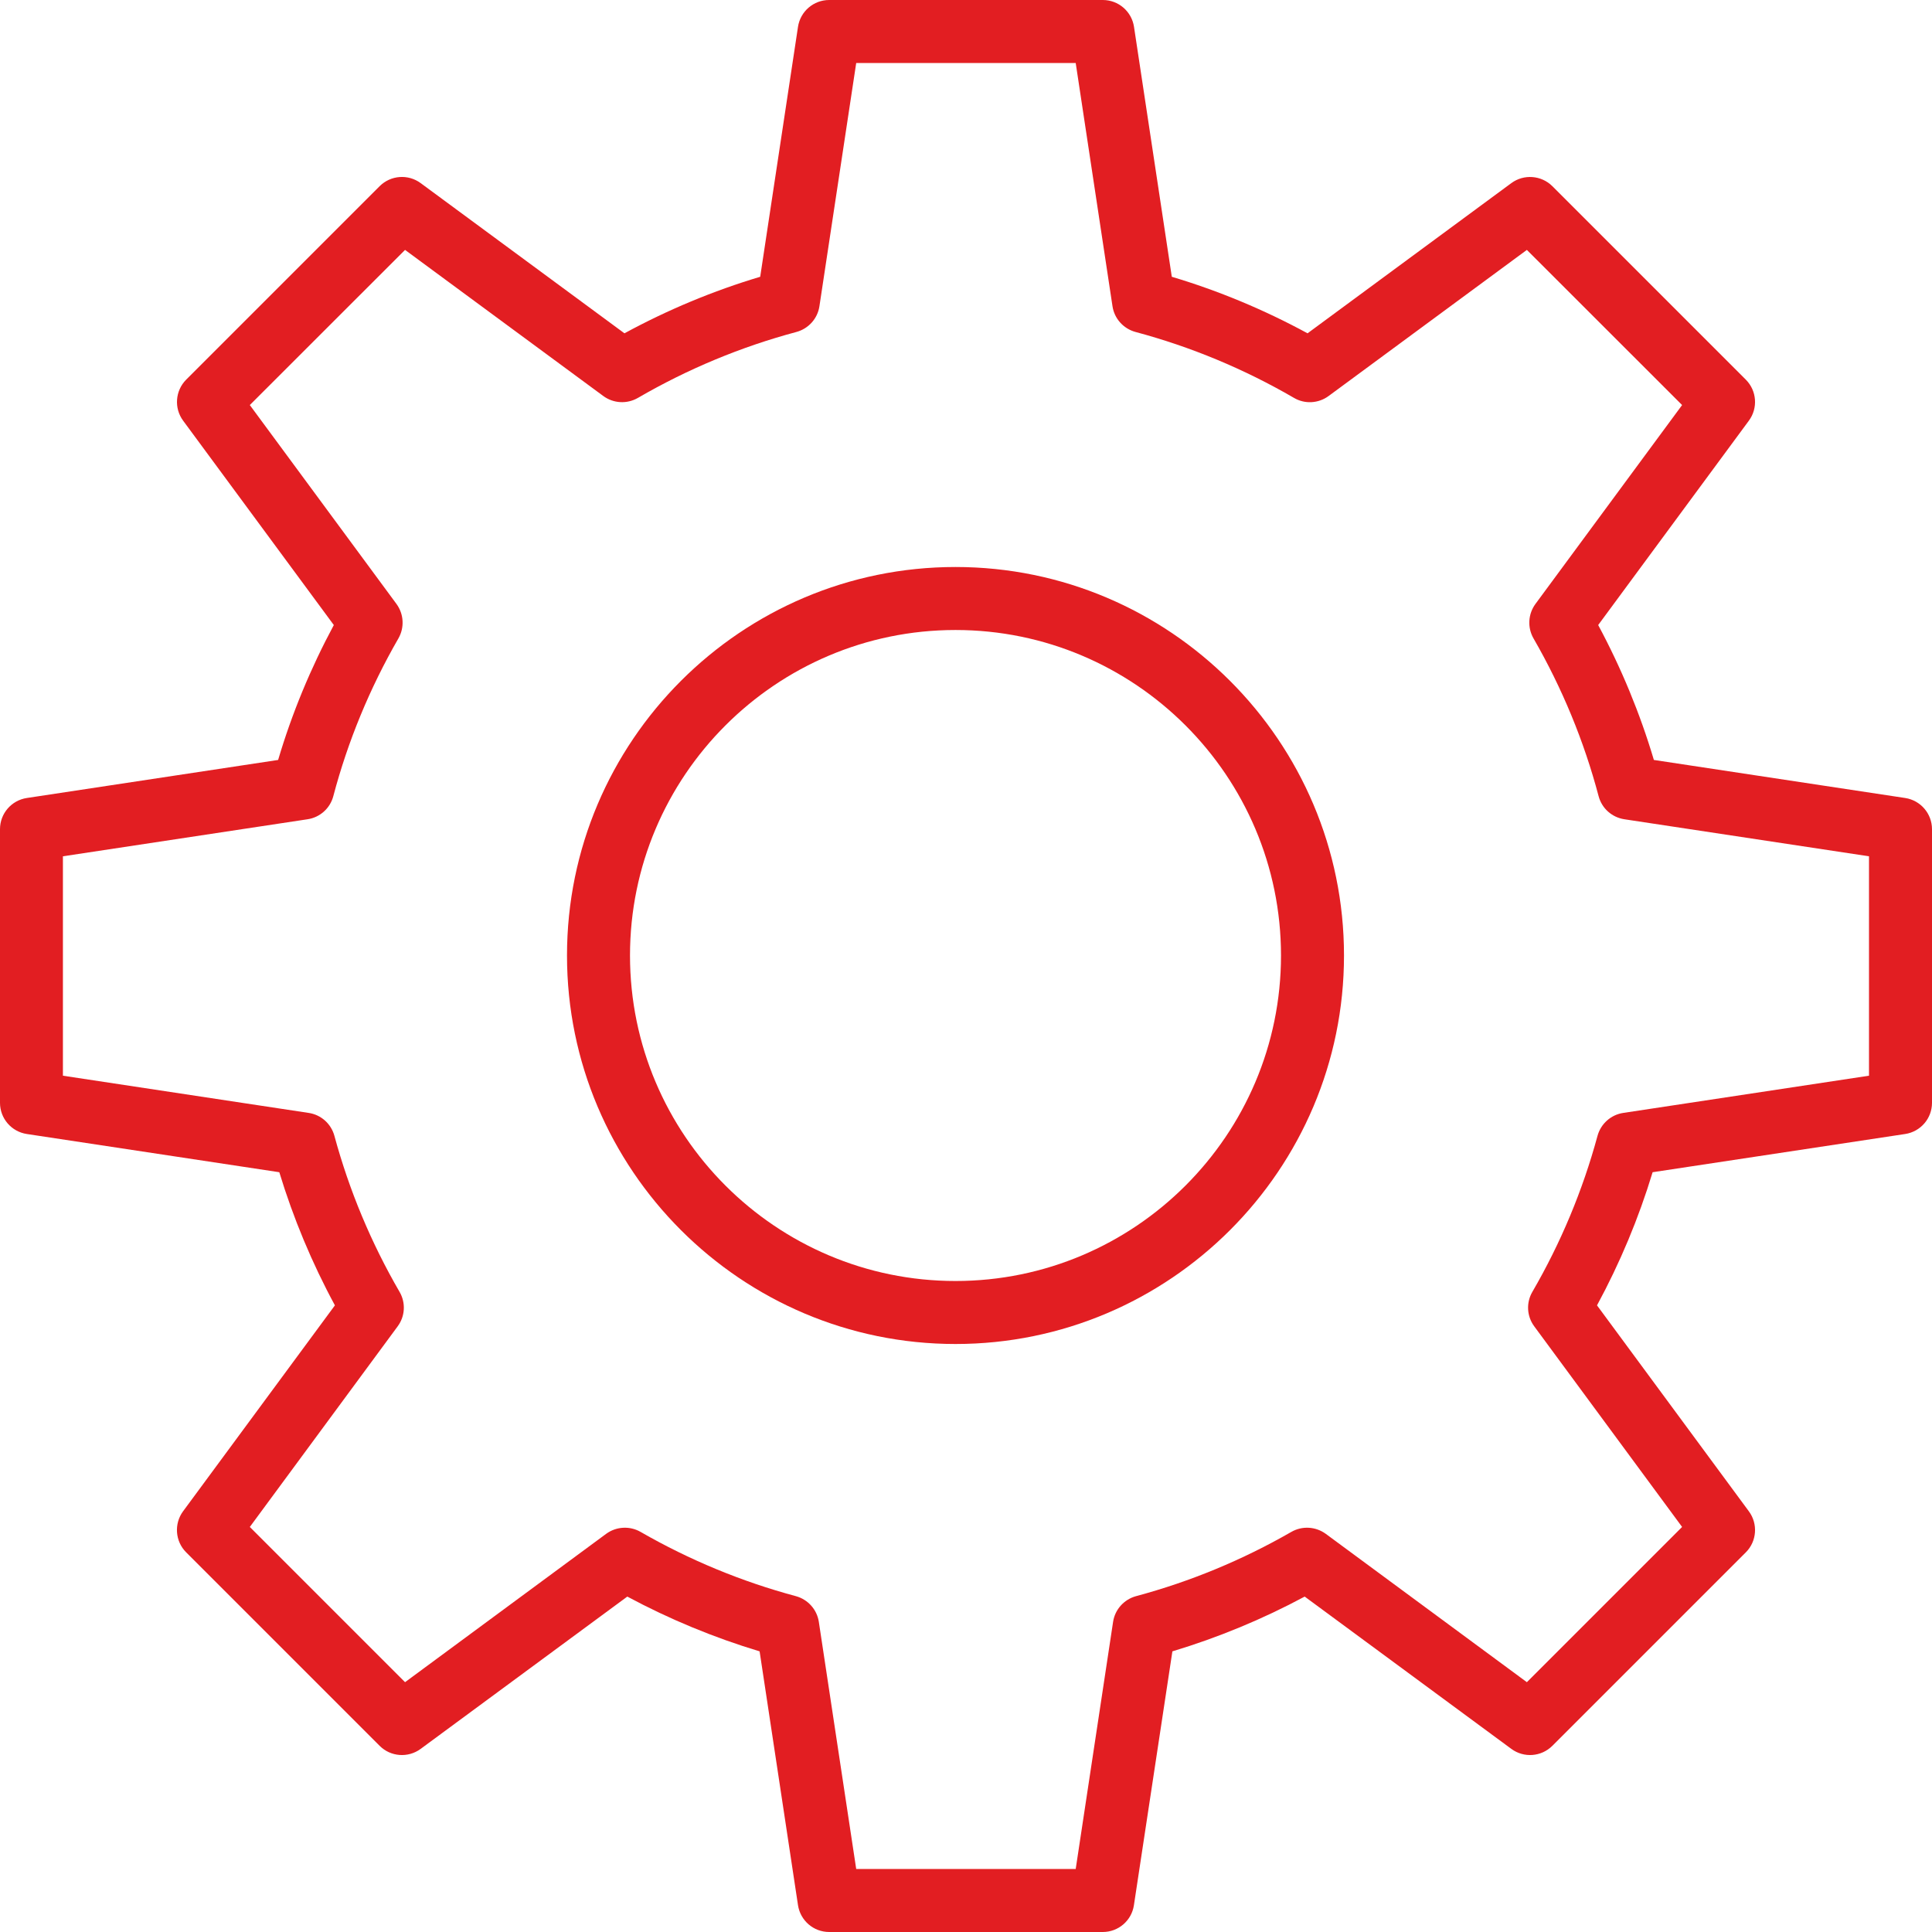 <svg width="23" height="23" viewBox="0 0 23 23" fill="none" xmlns="http://www.w3.org/2000/svg">
<path d="M11.375 6.75C8.824 6.75 6.75 8.825 6.75 11.375C6.75 13.925 8.824 16 11.375 16C13.925 16 16 13.925 16 11.375C16 8.825 13.925 6.75 11.375 6.75ZM11.375 15.25C9.238 15.25 7.5 13.512 7.5 11.375C7.5 9.238 9.238 7.5 11.375 7.5C13.511 7.5 15.25 9.238 15.25 11.375C15.25 13.512 13.511 15.25 11.375 15.25Z" fill="#E21E22"/>
<path d="M22.681 9.5L19.689 9.047C19.524 8.493 19.302 7.955 19.026 7.441L20.82 5.008C20.93 4.859 20.915 4.652 20.784 4.52L18.48 2.216C18.349 2.086 18.141 2.07 17.992 2.18L15.566 3.968C15.051 3.688 14.509 3.462 13.95 3.295L13.5 0.319C13.472 0.136 13.315 0 13.129 0H9.871C9.685 0 9.528 0.136 9.5 0.319L9.05 3.295C8.491 3.462 7.949 3.688 7.434 3.968L5.008 2.18C4.859 2.07 4.652 2.085 4.52 2.216L2.216 4.52C2.086 4.651 2.07 4.859 2.18 5.008L3.974 7.441C3.698 7.955 3.475 8.493 3.311 9.047L0.319 9.5C0.136 9.528 0 9.685 0 9.871V13.129C0 13.315 0.136 13.472 0.319 13.5L3.325 13.955C3.492 14.503 3.713 15.034 3.987 15.54L2.179 17.992C2.07 18.141 2.085 18.349 2.216 18.48L4.52 20.784C4.651 20.915 4.859 20.93 5.008 20.82L7.468 19.007C7.971 19.277 8.499 19.495 9.043 19.659L9.5 22.681C9.528 22.864 9.685 23 9.871 23H13.129C13.314 23 13.472 22.864 13.499 22.681L13.957 19.659C14.501 19.495 15.029 19.277 15.532 19.007L17.992 20.82C18.141 20.93 18.348 20.915 18.48 20.784L20.784 18.48C20.915 18.349 20.93 18.141 20.82 17.992L19.012 15.54C19.286 15.034 19.508 14.503 19.674 13.955L22.681 13.5C22.864 13.472 23 13.315 23 13.129V9.871C23 9.686 22.864 9.528 22.681 9.5ZM22.25 12.806L19.324 13.249C19.177 13.271 19.057 13.379 19.018 13.522C18.842 14.171 18.581 14.796 18.242 15.38C18.167 15.509 18.176 15.67 18.265 15.79L20.025 18.178L18.177 20.026L15.783 18.26C15.662 18.172 15.502 18.163 15.373 18.237C14.79 18.572 14.169 18.829 13.524 19.002C13.381 19.041 13.273 19.161 13.251 19.308L12.806 22.25H10.193L9.748 19.308C9.726 19.161 9.618 19.041 9.475 19.002C8.83 18.829 8.209 18.572 7.626 18.237C7.497 18.163 7.336 18.172 7.216 18.26L4.822 20.026L2.974 18.178L4.734 15.79C4.823 15.67 4.832 15.509 4.757 15.38C4.418 14.796 4.157 14.171 3.981 13.522C3.942 13.378 3.822 13.271 3.675 13.249L0.749 12.806V10.194L3.662 9.753C3.809 9.731 3.93 9.623 3.968 9.478C4.141 8.824 4.402 8.192 4.743 7.6C4.817 7.471 4.808 7.31 4.72 7.19L2.974 4.822L4.822 2.975L7.183 4.715C7.303 4.803 7.464 4.812 7.594 4.737C8.188 4.392 8.823 4.128 9.481 3.952C9.625 3.913 9.733 3.793 9.755 3.646L10.193 0.75H12.806L13.244 3.646C13.266 3.793 13.374 3.913 13.518 3.952C14.176 4.128 14.811 4.392 15.405 4.737C15.534 4.813 15.696 4.803 15.816 4.715L18.177 2.975L20.025 4.822L18.279 7.19C18.191 7.31 18.182 7.471 18.256 7.6C18.597 8.192 18.858 8.824 19.031 9.478C19.069 9.623 19.189 9.73 19.337 9.753L22.25 10.194V12.806Z" fill="#E21E22"/>
</svg>
